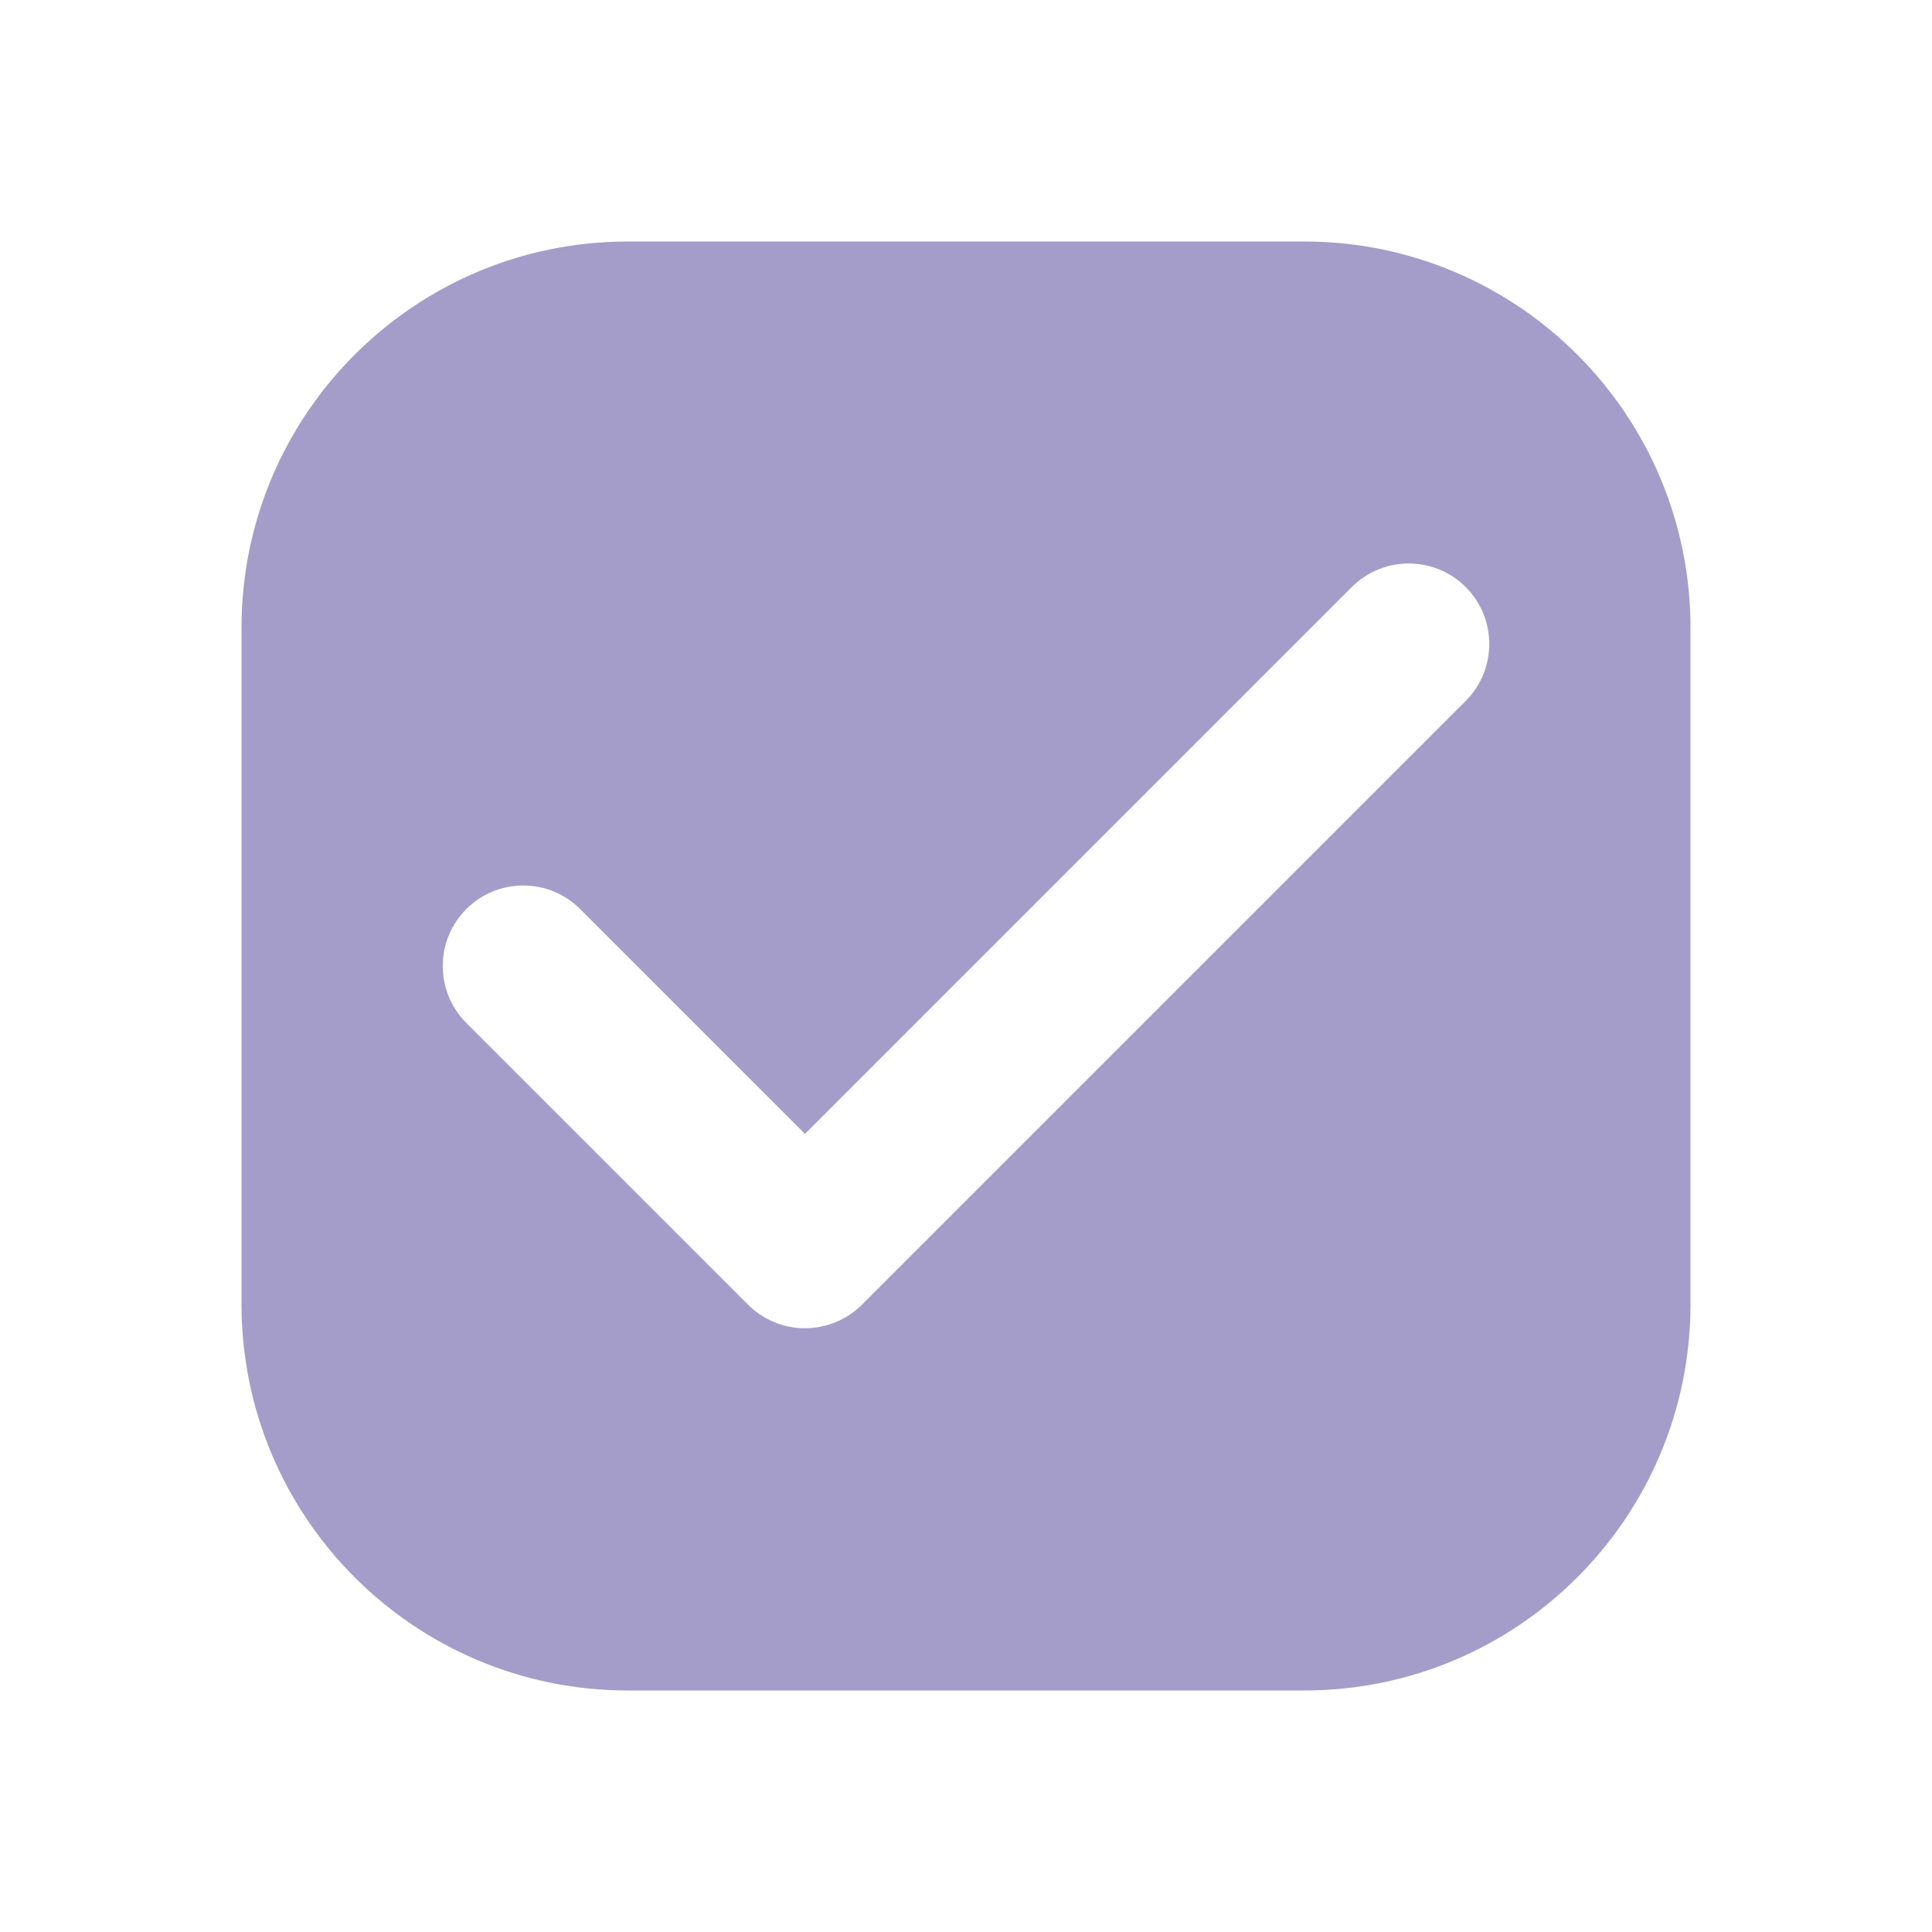 <svg width="20" height="20" viewBox="0 0 20 20" fill="none" xmlns="http://www.w3.org/2000/svg">
<path fill-rule="evenodd" clip-rule="evenodd" d="M6.5 2.5C4.291 2.5 2.5 4.291 2.5 6.5V13.5C2.5 15.709 4.291 17.5 6.5 17.5H13.5C15.709 17.5 17.5 15.709 17.5 13.5V6.5C17.5 4.291 15.709 2.5 13.5 2.5H6.5ZM15.173 7.256C15.498 6.93 15.498 6.403 15.173 6.077C14.847 5.752 14.319 5.752 13.994 6.077L8.333 11.738L6.006 9.411C5.68 9.085 5.153 9.085 4.827 9.411C4.502 9.736 4.502 10.264 4.827 10.589L7.744 13.506C7.9 13.662 8.112 13.75 8.333 13.75C8.554 13.75 8.766 13.662 8.923 13.506L15.173 7.256Z" fill="#574B9B" fill-opacity="0.54"/>
</svg>
